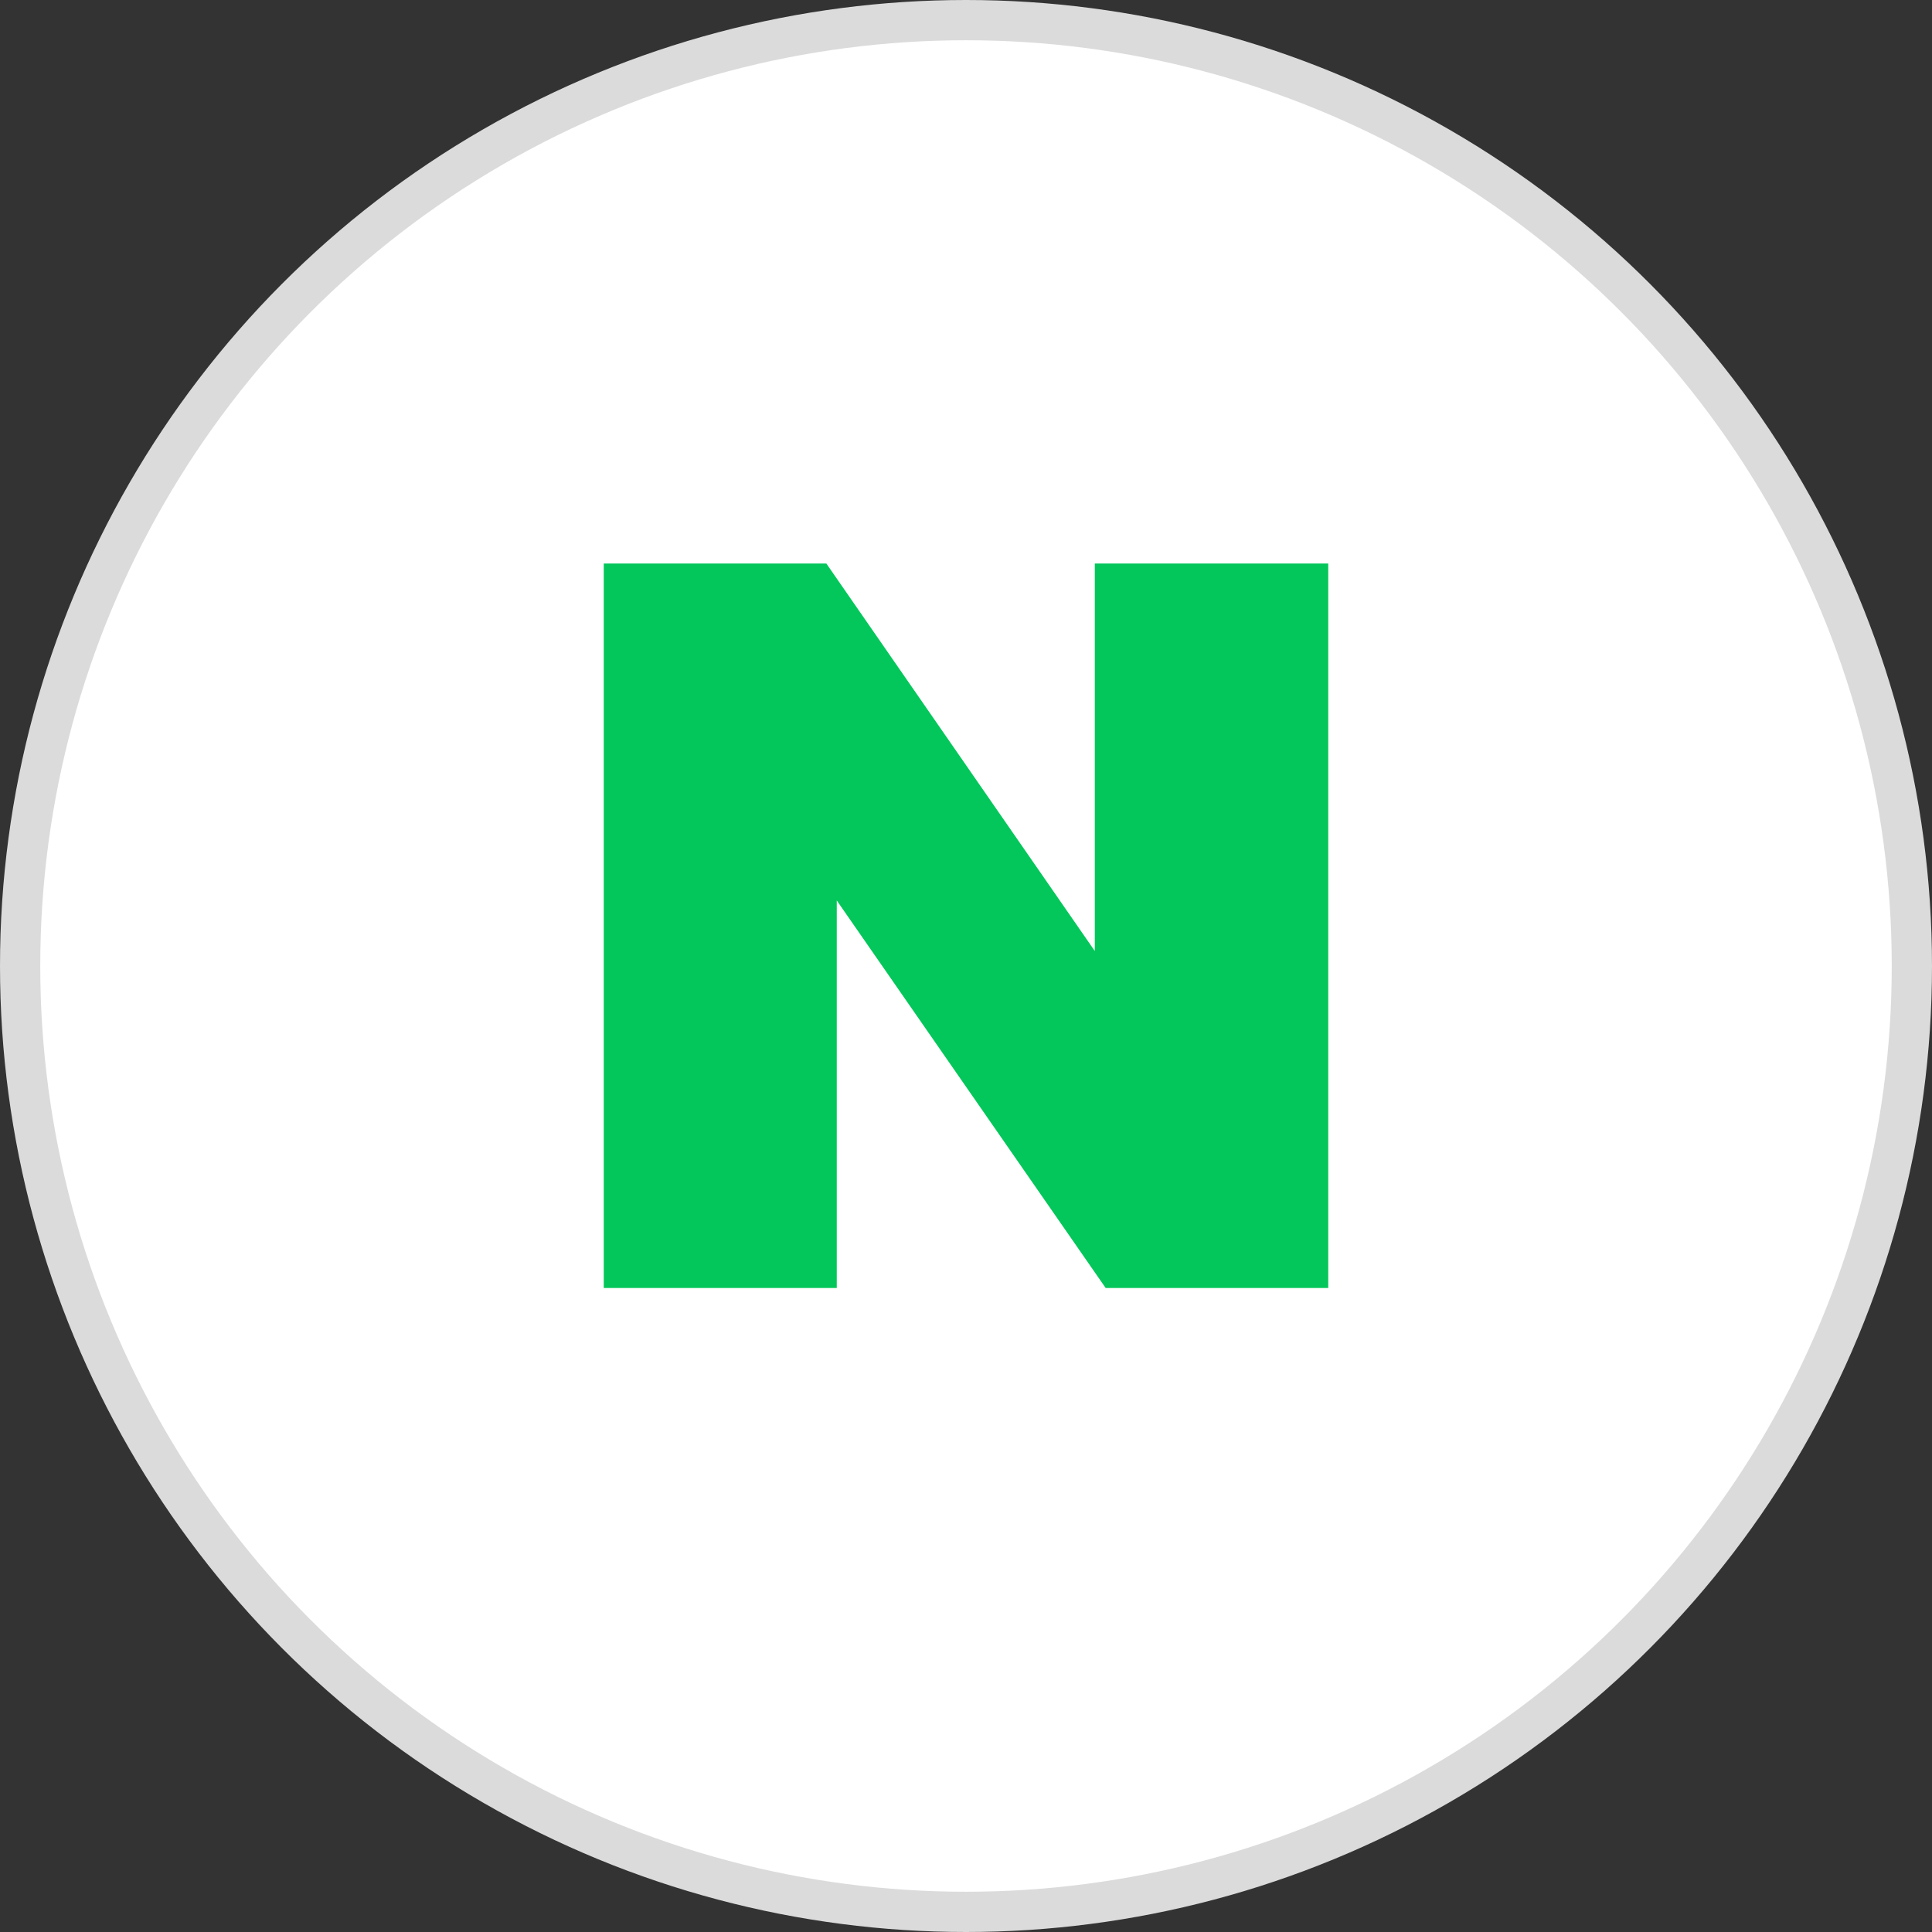 <svg width="48" height="48" viewBox="0 0 48 48" fill="none" xmlns="http://www.w3.org/2000/svg">
<rect x="0" y="0" width="48" height="48" fill="#333333" stroke="none"/>
<circle cx="24" cy="24" r="23.5" fill="white" stroke="#DBDBDB"/>
<g clip-path="url(#clip0_327_2819)">
<path d="M27.2 23.628L20.53 14H15V32H20.789V22.372L27.47 32H33V14H27.2V23.628Z" fill="#03C75A"/>
</g>
<defs>
<clipPath id="clip0_327_2819">
<rect width="18" height="18" fill="white" transform="translate(15 14)"/>
</clipPath>
</defs>
</svg>
